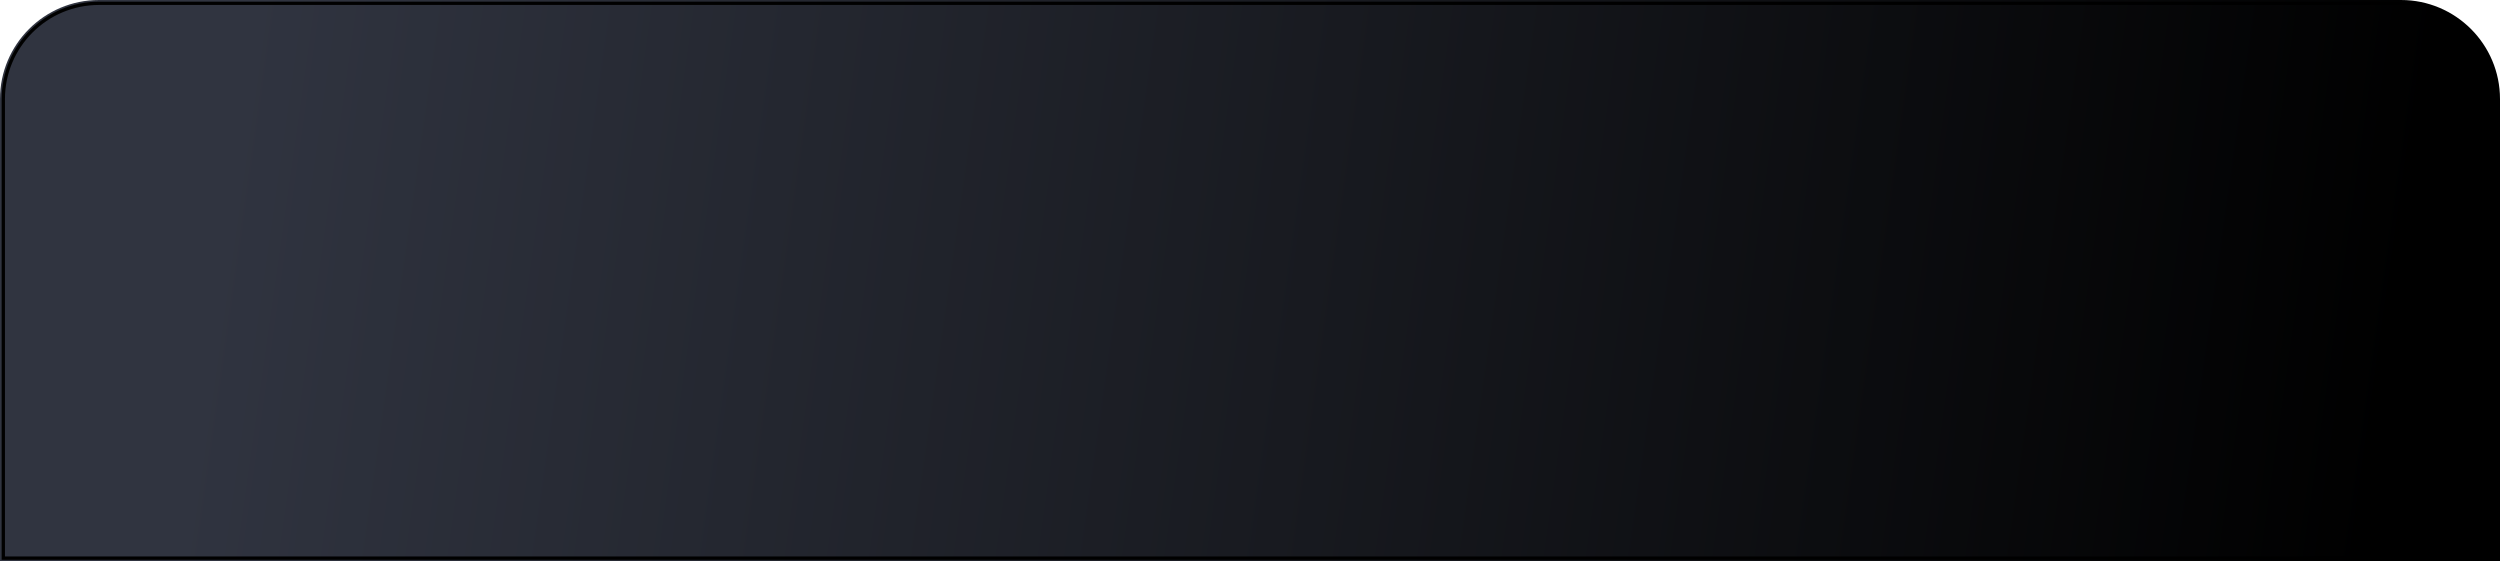 <svg width="757" height="170" viewBox="0 0 757 170" fill="none" xmlns="http://www.w3.org/2000/svg" id='svg-glass'>
                            <g filter="url(#filter0_b_41_1175)">
                                <path d="M757 30C757 13.431 743.569 0 727 0H30C13.431 0 0 13.431 0 30V170H757V30Z" fill="url(#paint0_linear_41_1175)" fillOpacity="0.6" />
                                <path d="M727 1H30C13.984 1 1 13.984 1 30V169H756V30C756 13.984 743.016 1 727 1Z" stroke="url(#paint1_linear_41_1175)" strokeWidth="2" />
                            </g>
                            <defs>
                                <filter id="filter0_b_41_1175" x="-24" y="-24" width="805" height="218" filterUnits="userSpaceOnUse" colorInterpolationFilters="sRGB">
                                    <feFlood floodOpacity="0" result="BackgroundImageFix" />
                                    <feGaussianBlur in="BackgroundImageFix" stdDeviation="12" />
                                    <feComposite in2="SourceAlpha" operator="in" result="effect1_backgroundBlur_41_1175" />
                                    <feBlend mode="normal" in="SourceGraphic" in2="effect1_backgroundBlur_41_1175" result="shape" />
                                </filter>
                                <linearGradient id="paint0_linear_41_1175" x1="73.183" y1="22.22" x2="724.027" y2="114.48" gradientUnits="userSpaceOnUse">
                                    <stop stop-color="#303440" />
                                    <stop offset="1" stopColor="#393F4F" stopOpacity="0.51" />
                                </linearGradient>
                                <linearGradient id="paint1_linear_41_1175" x1="540.338" y1="-26.213" x2="542.625" y2="155.24" gradientUnits="userSpaceOnUse">
                                    <stop stopColor="white" />
                                    <stop offset="1" stopColor="white" stopOpacity="0" />
                                </linearGradient>
                            </defs>
                        </svg>